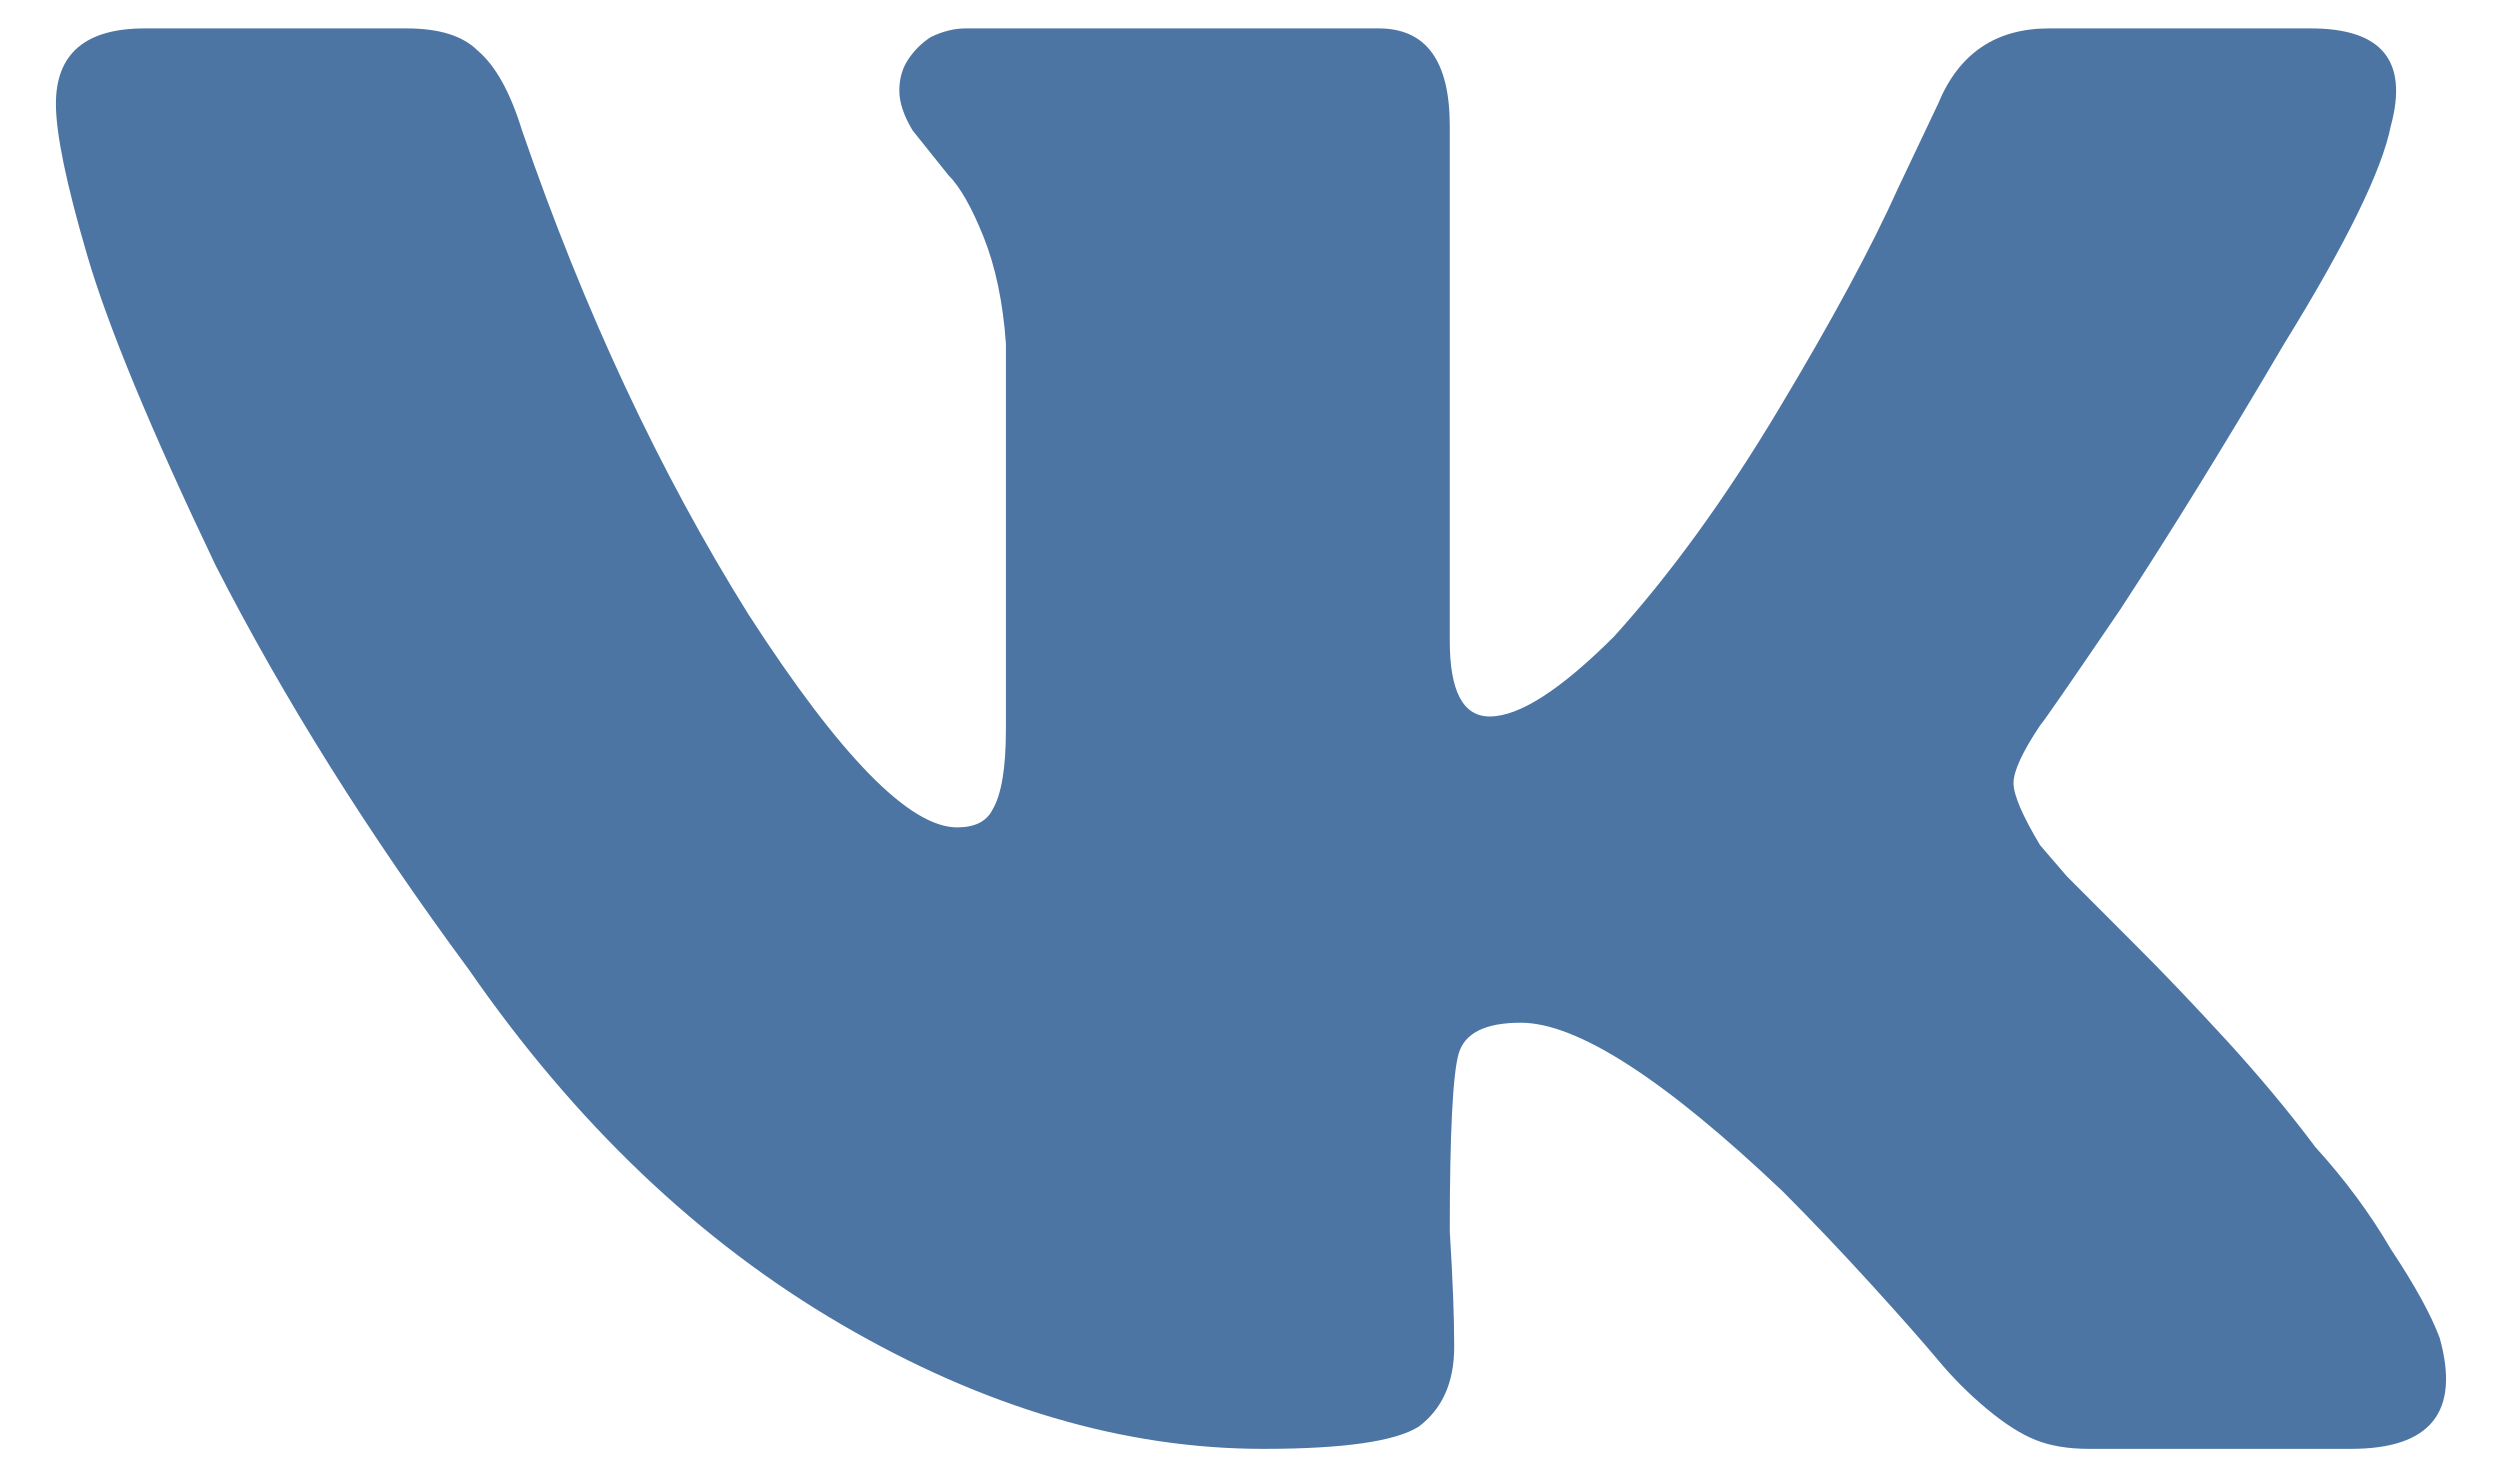 <svg width="22" height="13" viewBox="0 0 22 13" fill="none" xmlns="http://www.w3.org/2000/svg">
<path d="M21.039 1.109C20.961 1.5 20.648 2.138 20.102 3.023C19.581 3.909 19.099 4.69 18.656 5.367C18.213 6.018 17.979 6.357 17.953 6.383C17.797 6.617 17.719 6.786 17.719 6.891C17.719 6.995 17.797 7.177 17.953 7.438C17.953 7.438 18.031 7.529 18.188 7.711C18.37 7.893 18.578 8.102 18.812 8.336C19.047 8.57 19.307 8.844 19.594 9.156C19.88 9.469 20.141 9.781 20.375 10.094C20.635 10.38 20.857 10.68 21.039 10.992C21.247 11.305 21.391 11.565 21.469 11.773C21.651 12.425 21.391 12.75 20.688 12.75H18.383C18.201 12.75 18.044 12.724 17.914 12.672C17.784 12.62 17.641 12.529 17.484 12.398C17.328 12.268 17.185 12.125 17.055 11.969C16.924 11.812 16.729 11.591 16.469 11.305C16.208 11.018 15.948 10.745 15.688 10.484C14.646 9.495 13.878 9 13.383 9C13.07 9 12.888 9.091 12.836 9.273C12.784 9.456 12.758 9.977 12.758 10.836C12.784 11.253 12.797 11.591 12.797 11.852C12.797 12.164 12.693 12.398 12.484 12.555C12.276 12.685 11.82 12.75 11.117 12.75C9.893 12.75 8.656 12.385 7.406 11.656C6.156 10.927 5.062 9.885 4.125 8.531C3.24 7.333 2.497 6.148 1.898 4.977C1.326 3.779 0.948 2.867 0.766 2.242C0.583 1.617 0.492 1.174 0.492 0.914C0.492 0.471 0.753 0.25 1.273 0.25H3.578C3.865 0.25 4.073 0.315 4.203 0.445C4.359 0.576 4.49 0.81 4.594 1.148C5.141 2.737 5.805 4.156 6.586 5.406C7.393 6.656 8.005 7.281 8.422 7.281C8.578 7.281 8.682 7.229 8.734 7.125C8.812 6.995 8.852 6.76 8.852 6.422V3.023C8.826 2.659 8.76 2.346 8.656 2.086C8.552 1.826 8.448 1.643 8.344 1.539C8.24 1.409 8.135 1.279 8.031 1.148C7.953 1.018 7.914 0.901 7.914 0.797C7.914 0.693 7.94 0.602 7.992 0.523C8.044 0.445 8.109 0.38 8.188 0.328C8.292 0.276 8.396 0.25 8.5 0.25H12.133C12.55 0.25 12.758 0.536 12.758 1.109V5.641C12.758 6.083 12.875 6.305 13.109 6.305C13.37 6.305 13.734 6.07 14.203 5.602C14.698 5.055 15.18 4.391 15.648 3.609C16.117 2.828 16.469 2.177 16.703 1.656L17.055 0.914C17.237 0.471 17.562 0.25 18.031 0.25H20.336C20.961 0.25 21.195 0.536 21.039 1.109Z" fill="#4C75A3"/>
</svg>
